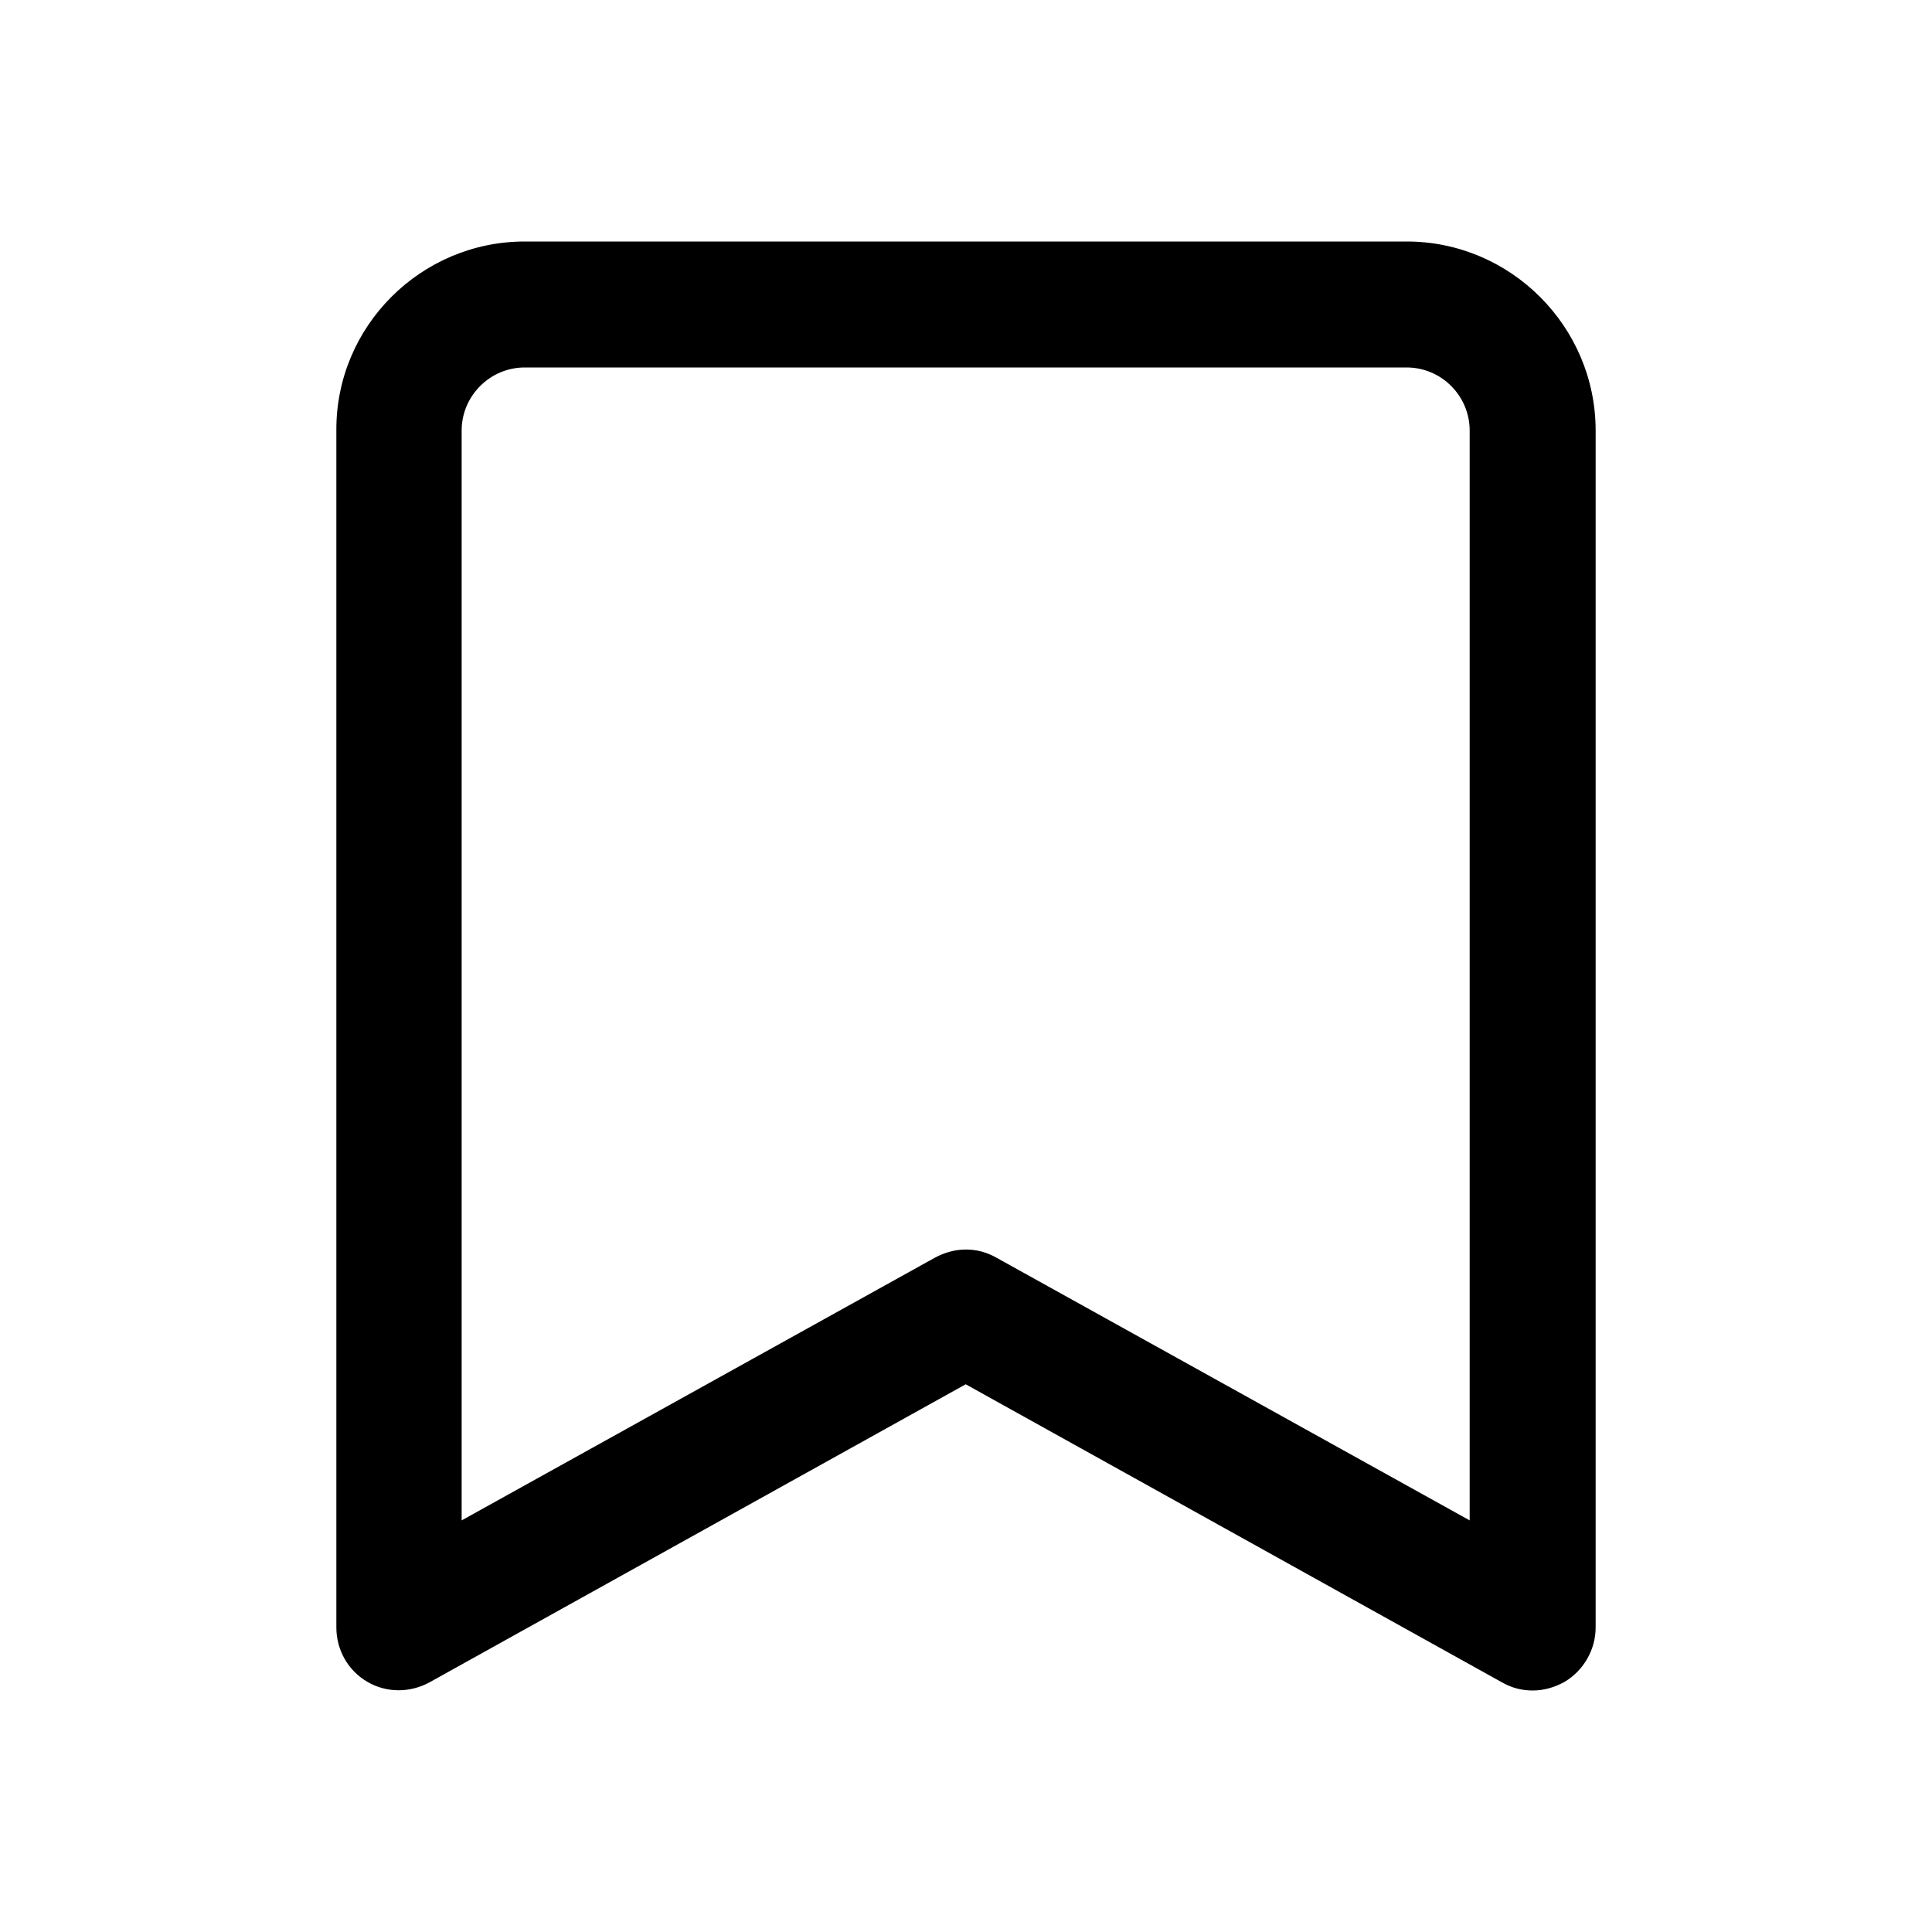 <svg width="20" height="20" viewBox="0 0 20 20" xmlns="http://www.w3.org/2000/svg">
<path d="M15.866 17.5C15.755 17.5 15.651 17.474 15.547 17.415L9.997 14.33L4.447 17.415C4.245 17.526 3.997 17.526 3.801 17.409C3.599 17.291 3.482 17.076 3.482 16.848V4.457C3.475 3.38 4.355 2.5 5.432 2.5H14.562C15.638 2.5 16.518 3.38 16.518 4.457V16.848C16.518 17.076 16.395 17.291 16.199 17.409C16.095 17.467 15.984 17.5 15.866 17.5ZM9.997 12.935C10.108 12.935 10.212 12.961 10.316 13.02L15.214 15.739V4.457C15.214 4.098 14.921 3.804 14.562 3.804H5.432C5.073 3.804 4.779 4.098 4.779 4.457V15.739L9.677 13.02C9.775 12.967 9.886 12.935 9.997 12.935Z"/>
</svg>
